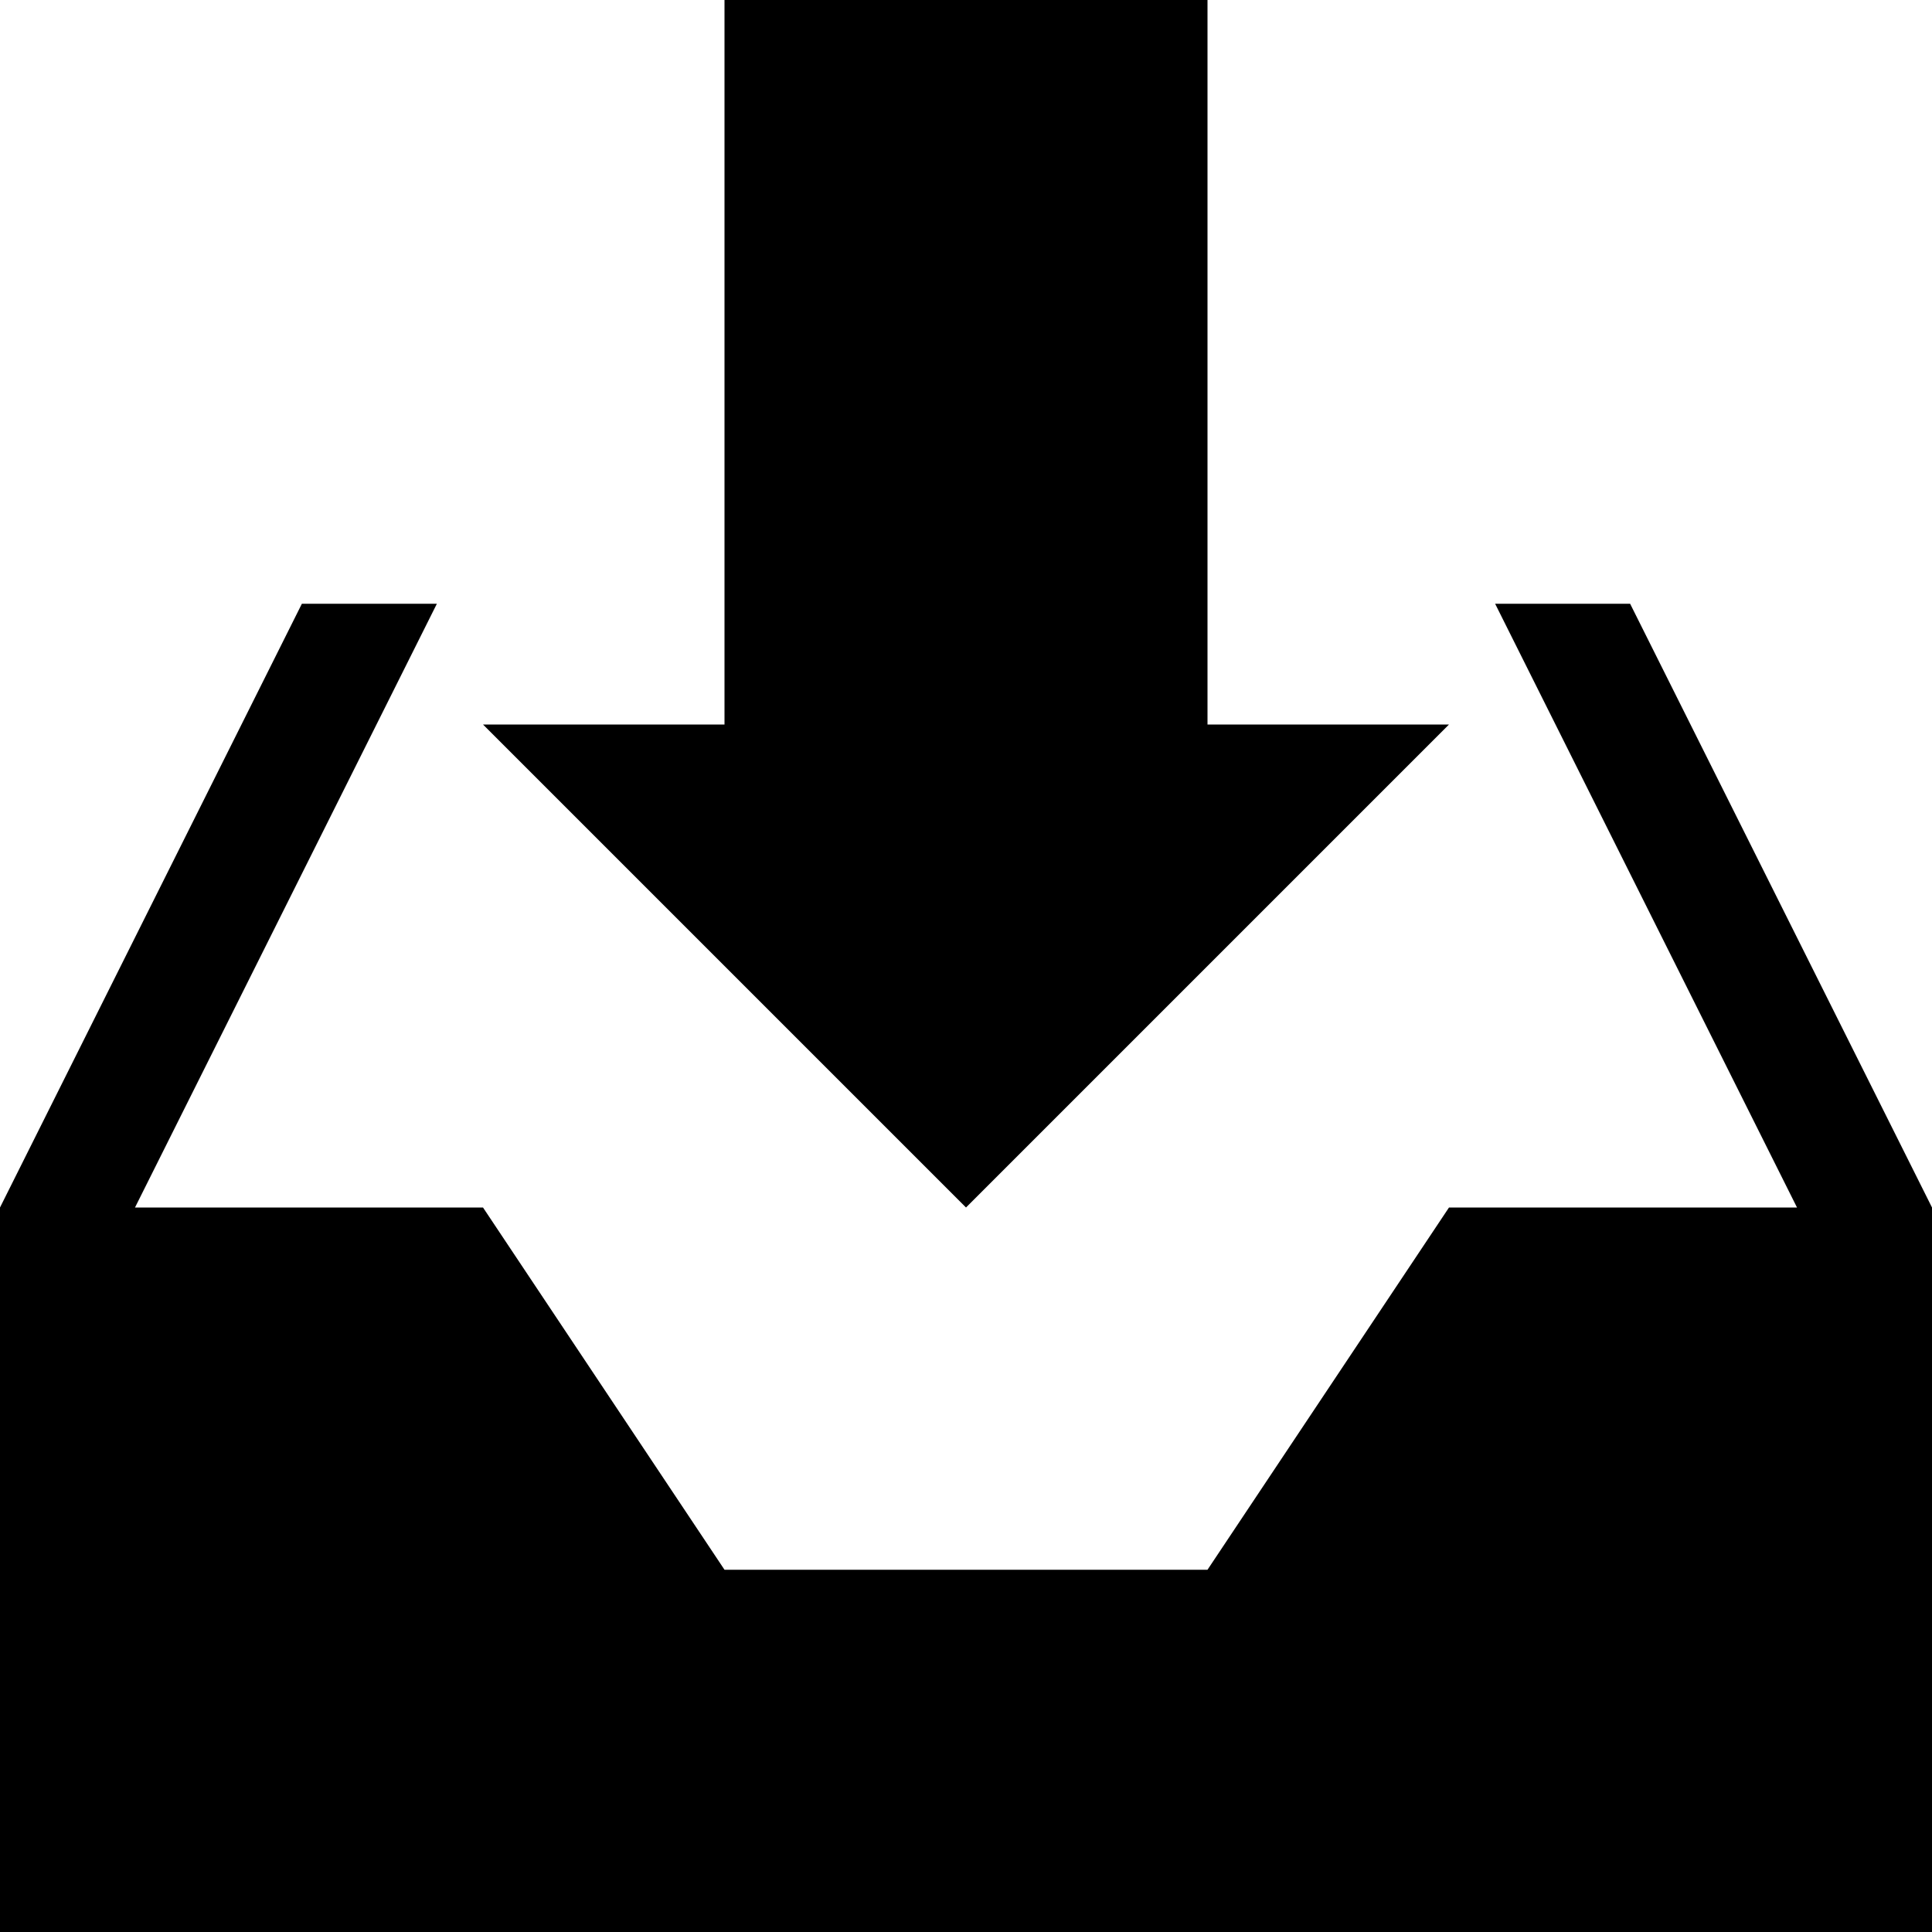 <?xml version="1.0" ?><!DOCTYPE svg  PUBLIC '-//W3C//DTD SVG 1.1//EN'  'http://www.w3.org/Graphics/SVG/1.1/DTD/svg11.dtd'><svg height="32px" id="Layer_1" style="enable-background:new 0 0 32 32;" version="1.1" viewBox="0 0 32 32" width="32px" xml:space="preserve" xmlns="http://www.w3.org/2000/svg" xmlns:xlink="http://www.w3.org/1999/xlink"><g transform="translate(528 240)"><path d="M-512-220l-8-8h4v-12h8v12h4L-512-220z M-501-230h-2.236l5,10H-504l-4,6h-8l-4-6h-5.764l5-10H-523l-5,10v12h32v-12   L-501-230z"/></g></svg>
